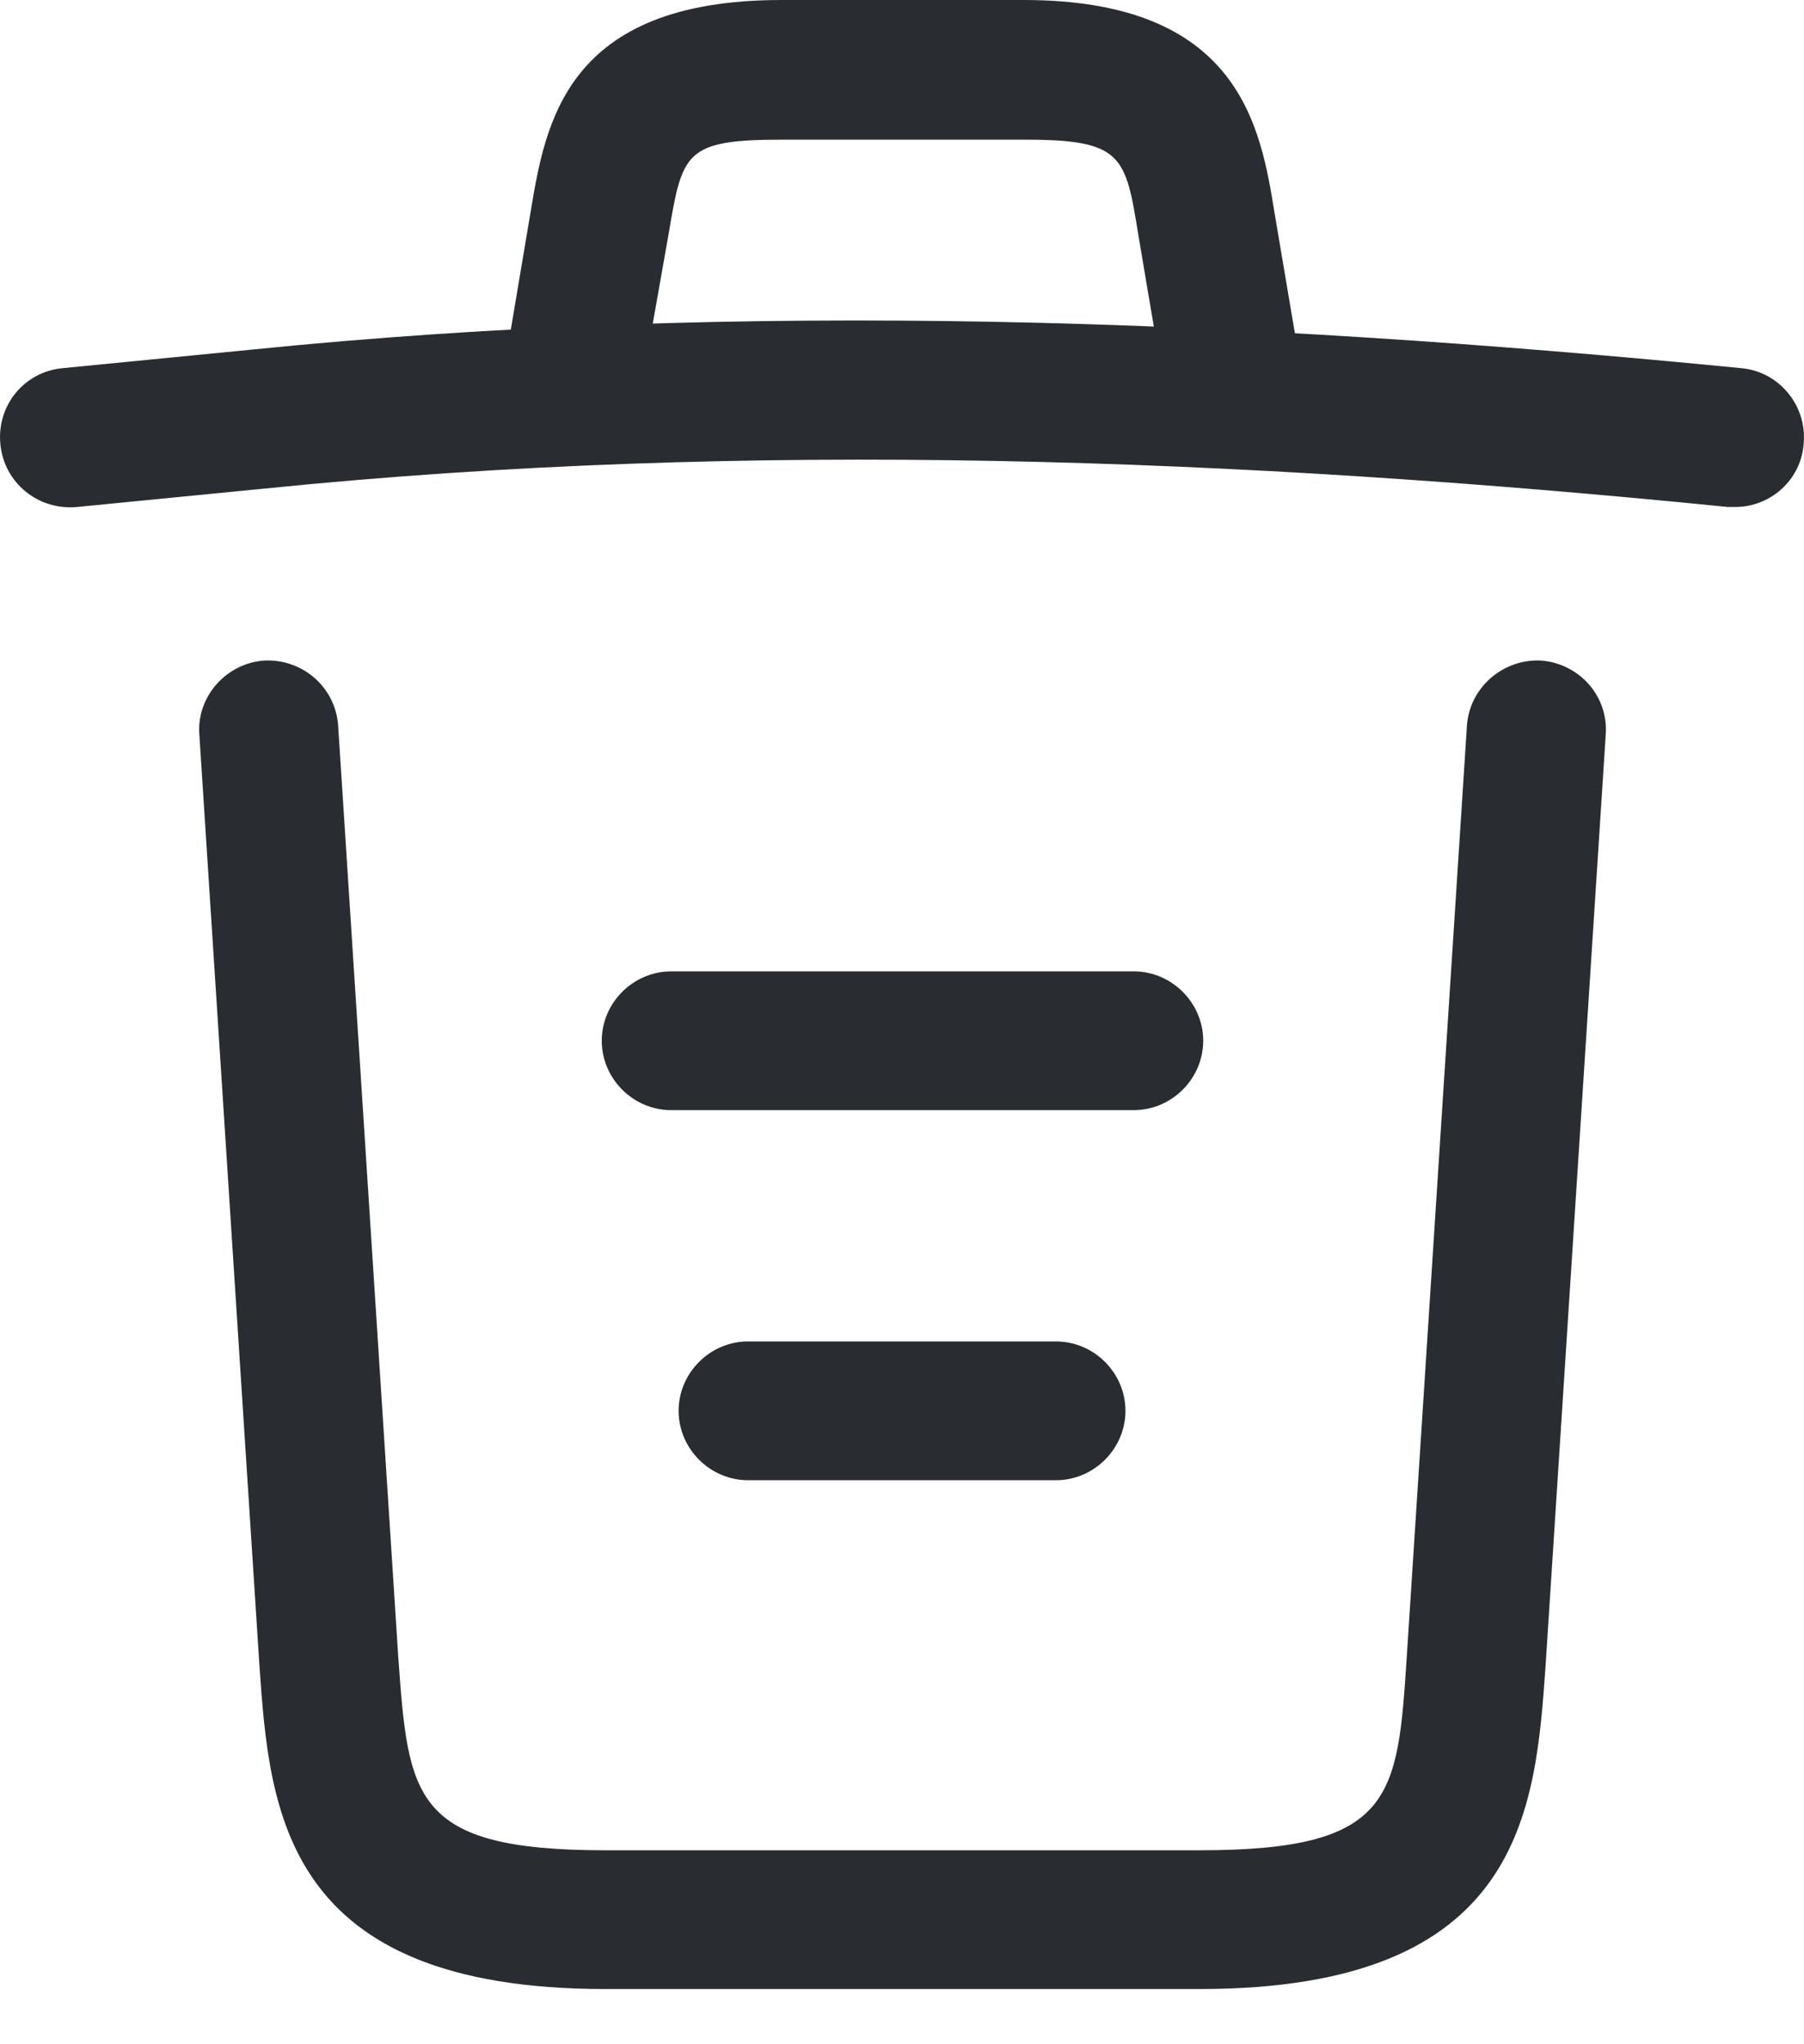 <svg width="30" height="34" viewBox="0 0 30 34" fill="none" xmlns="http://www.w3.org/2000/svg">
<path d="M28.856 8.432C28.825 8.432 28.779 8.432 28.733 8.432C20.593 7.616 12.469 7.309 4.422 8.124L1.283 8.432C0.636 8.494 0.067 8.032 0.006 7.386C-0.056 6.739 0.406 6.185 1.036 6.124L4.175 5.816C12.361 4.985 20.655 5.308 28.964 6.124C29.594 6.185 30.056 6.755 29.994 7.386C29.948 7.986 29.441 8.432 28.856 8.432Z" fill="#292D32"/>
<path d="M9.624 6.878C9.562 6.878 9.501 6.878 9.424 6.863C8.808 6.755 8.378 6.155 8.485 5.539L8.824 3.524C9.07 2.046 9.408 0 12.994 0H17.025C20.625 0 20.964 2.123 21.195 3.539L21.533 5.539C21.641 6.17 21.21 6.77 20.595 6.863C19.964 6.97 19.364 6.539 19.271 5.924L18.933 3.924C18.718 2.585 18.671 2.323 17.04 2.323H13.009C11.378 2.323 11.347 2.539 11.116 3.908L10.762 5.909C10.67 6.478 10.178 6.878 9.624 6.878Z" fill="#292D32"/>
<path d="M19.948 33.082H10.069C4.699 33.082 4.484 30.112 4.315 27.712L3.315 12.217C3.268 11.586 3.761 11.033 4.392 10.986C5.038 10.956 5.576 11.433 5.623 12.063L6.623 27.558C6.792 29.897 6.854 30.774 10.069 30.774H19.948C23.179 30.774 23.241 29.897 23.394 27.558L24.395 12.063C24.441 11.433 24.995 10.956 25.625 10.986C26.256 11.033 26.749 11.571 26.703 12.217L25.702 27.712C25.533 30.112 25.318 33.082 19.948 33.082Z" fill="#292D32"/>
<path d="M17.562 24.619H12.439C11.808 24.619 11.285 24.096 11.285 23.465C11.285 22.834 11.808 22.311 12.439 22.311H17.562C18.193 22.311 18.716 22.834 18.716 23.465C18.716 24.096 18.193 24.619 17.562 24.619Z" fill="#292D32"/>
<path d="M18.855 18.464H11.161C10.53 18.464 10.007 17.941 10.007 17.31C10.007 16.679 10.53 16.156 11.161 16.156H18.855C19.486 16.156 20.009 16.679 20.009 17.31C20.009 17.941 19.486 18.464 18.855 18.464Z" fill="#292D32"/>
</svg>
